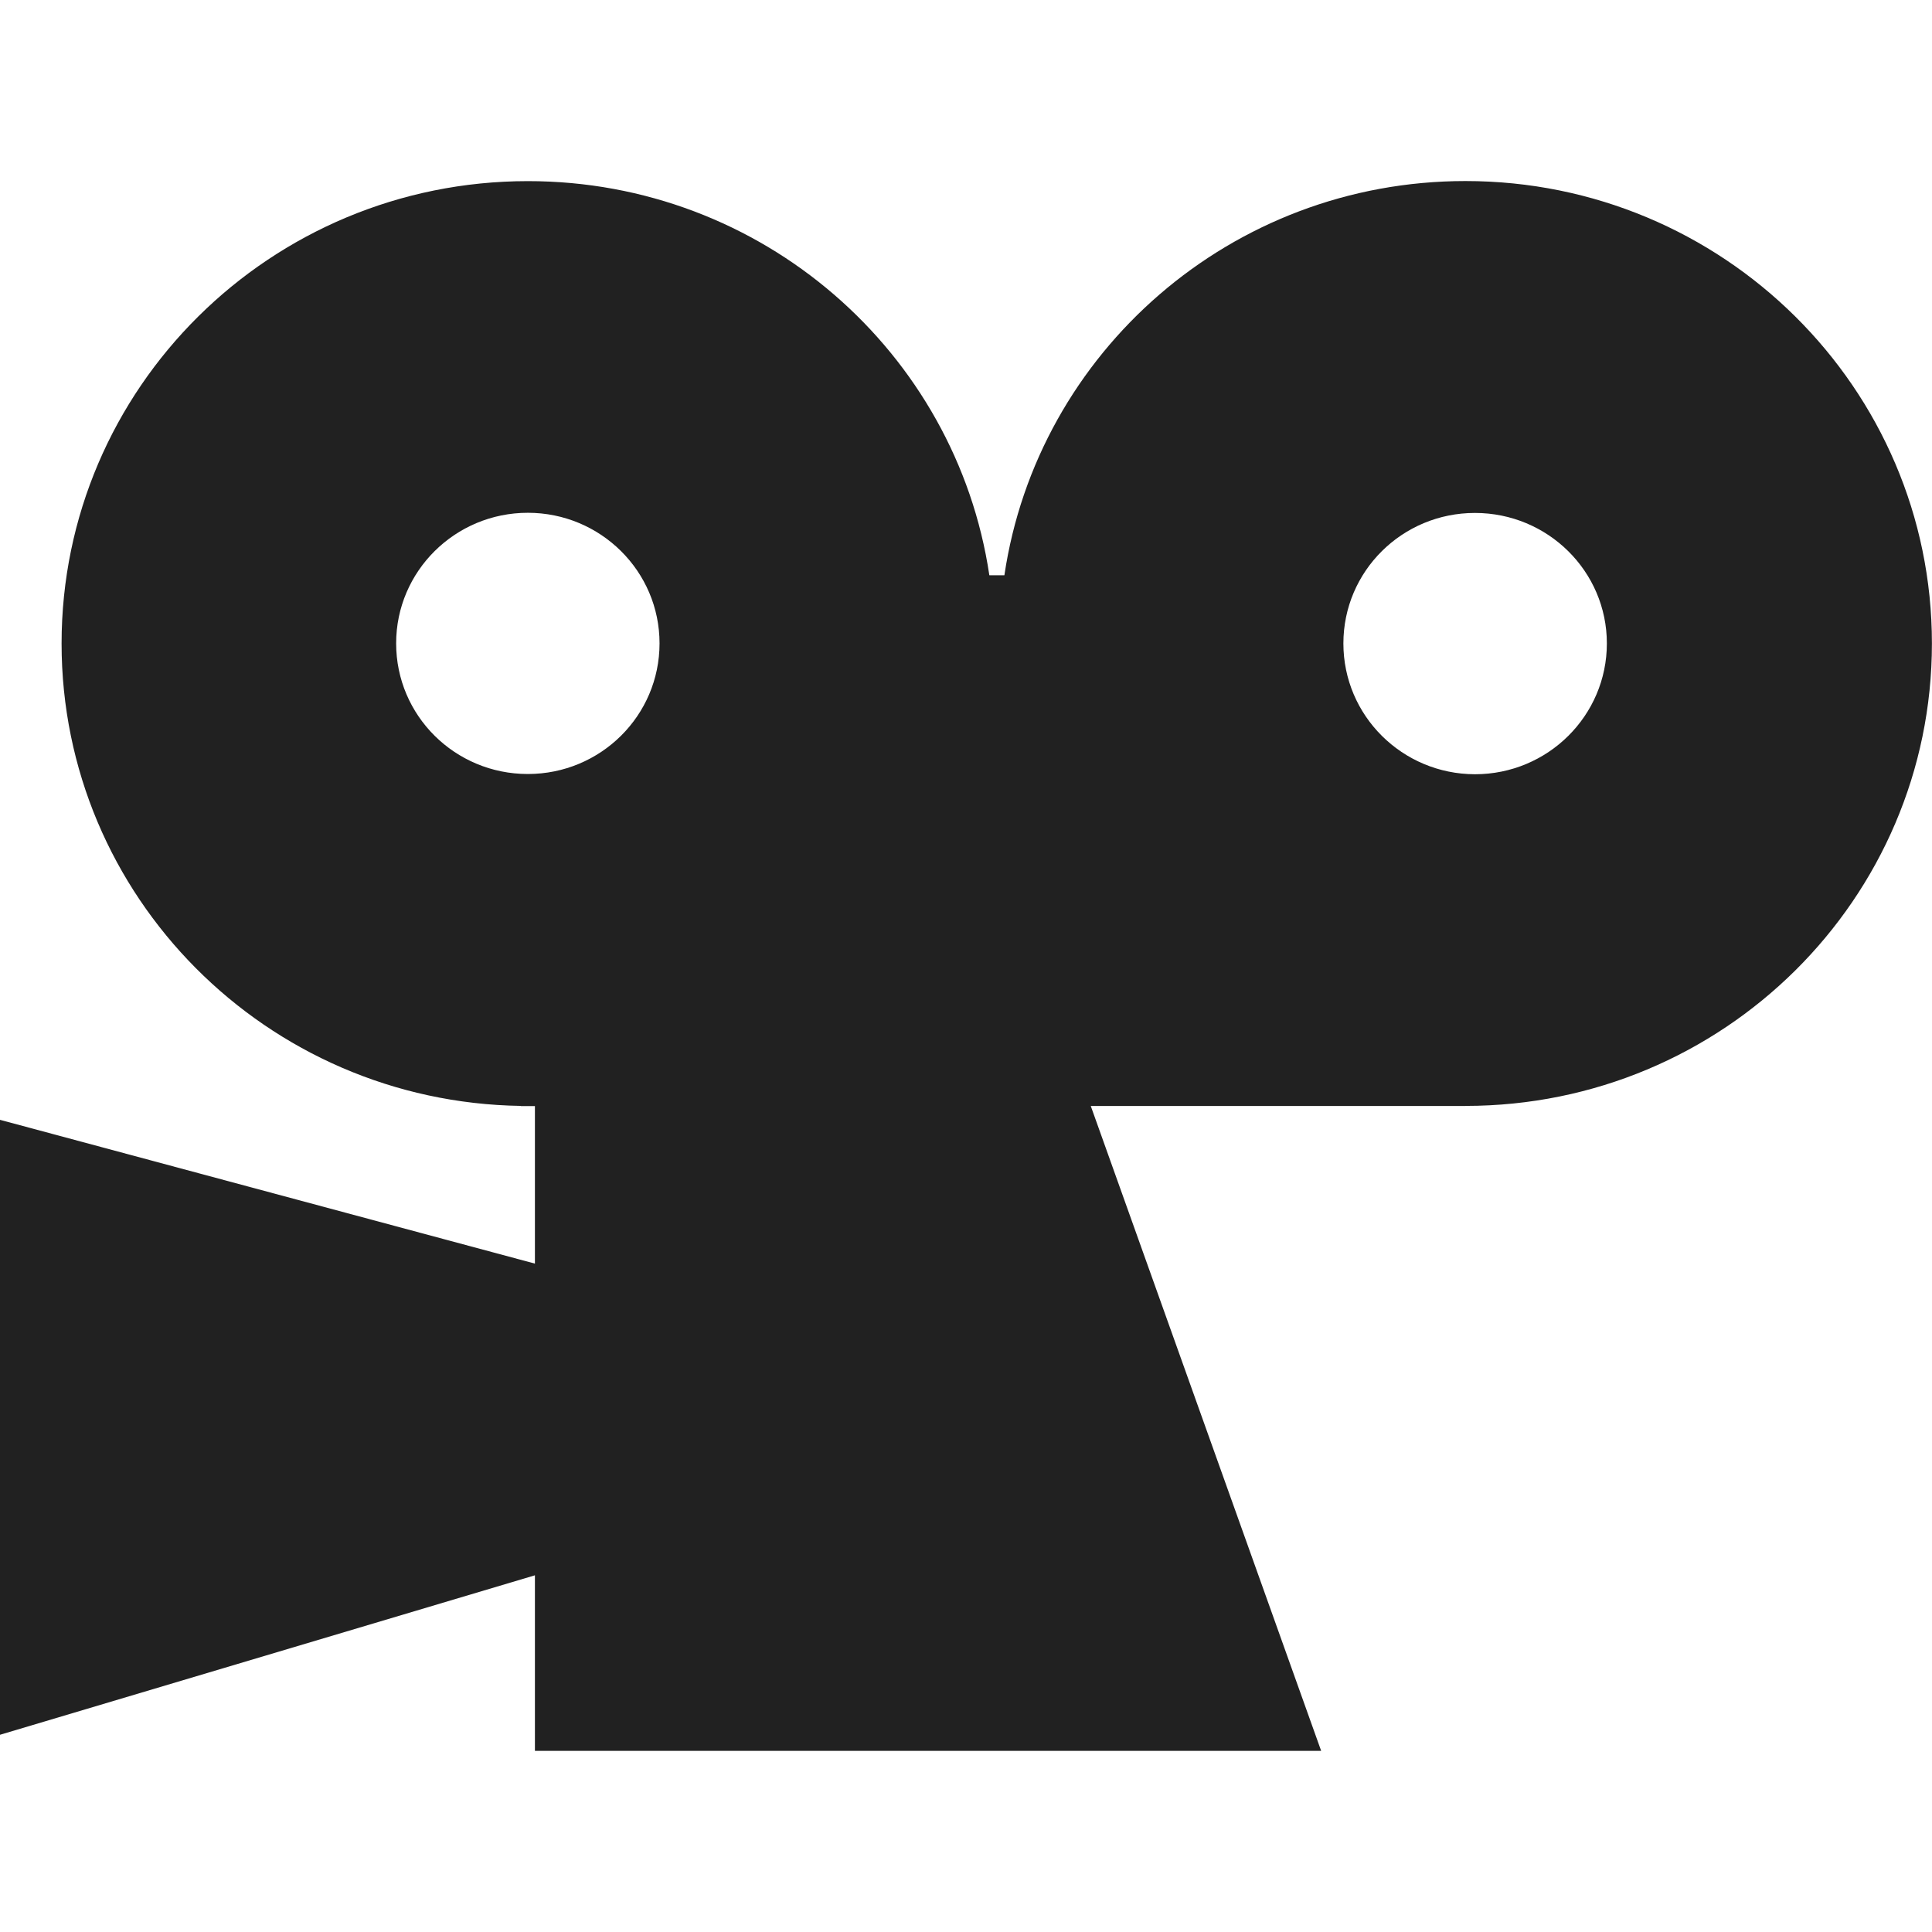 <svg enable-background="new 0 0 24 24" height="512" viewBox="0 0 24 24" width="512" xmlns="http://www.w3.org/2000/svg"><path d="m6.645 21.75h9.767l-2.862-8.011h4.656l-.001-.001c3.2 0 5.794-2.573 5.794-5.745 0-3.171-2.595-5.744-5.794-5.744-2.912 0-5.317 2.127-5.728 4.897h-.187c-.413-2.77-2.821-4.896-5.732-4.896-3.2 0-5.793 2.573-5.793 5.744 0 3.143 2.546 5.697 5.706 5.744v.002h.174v1.957l-6.645-1.786v7.639l6.645-1.981zm11.677-15.378c.906 0 1.639.726 1.639 1.621 0 .897-.733 1.625-1.639 1.625-.903-.002-1.634-.728-1.634-1.625 0-.896.73-1.621 1.634-1.621zm-11.765 3.243c-.904 0-1.636-.724-1.636-1.623 0-.896.733-1.622 1.636-1.622s1.636.726 1.636 1.622c0 .899-.733 1.623-1.636 1.623z" fill="#212121"/></svg>